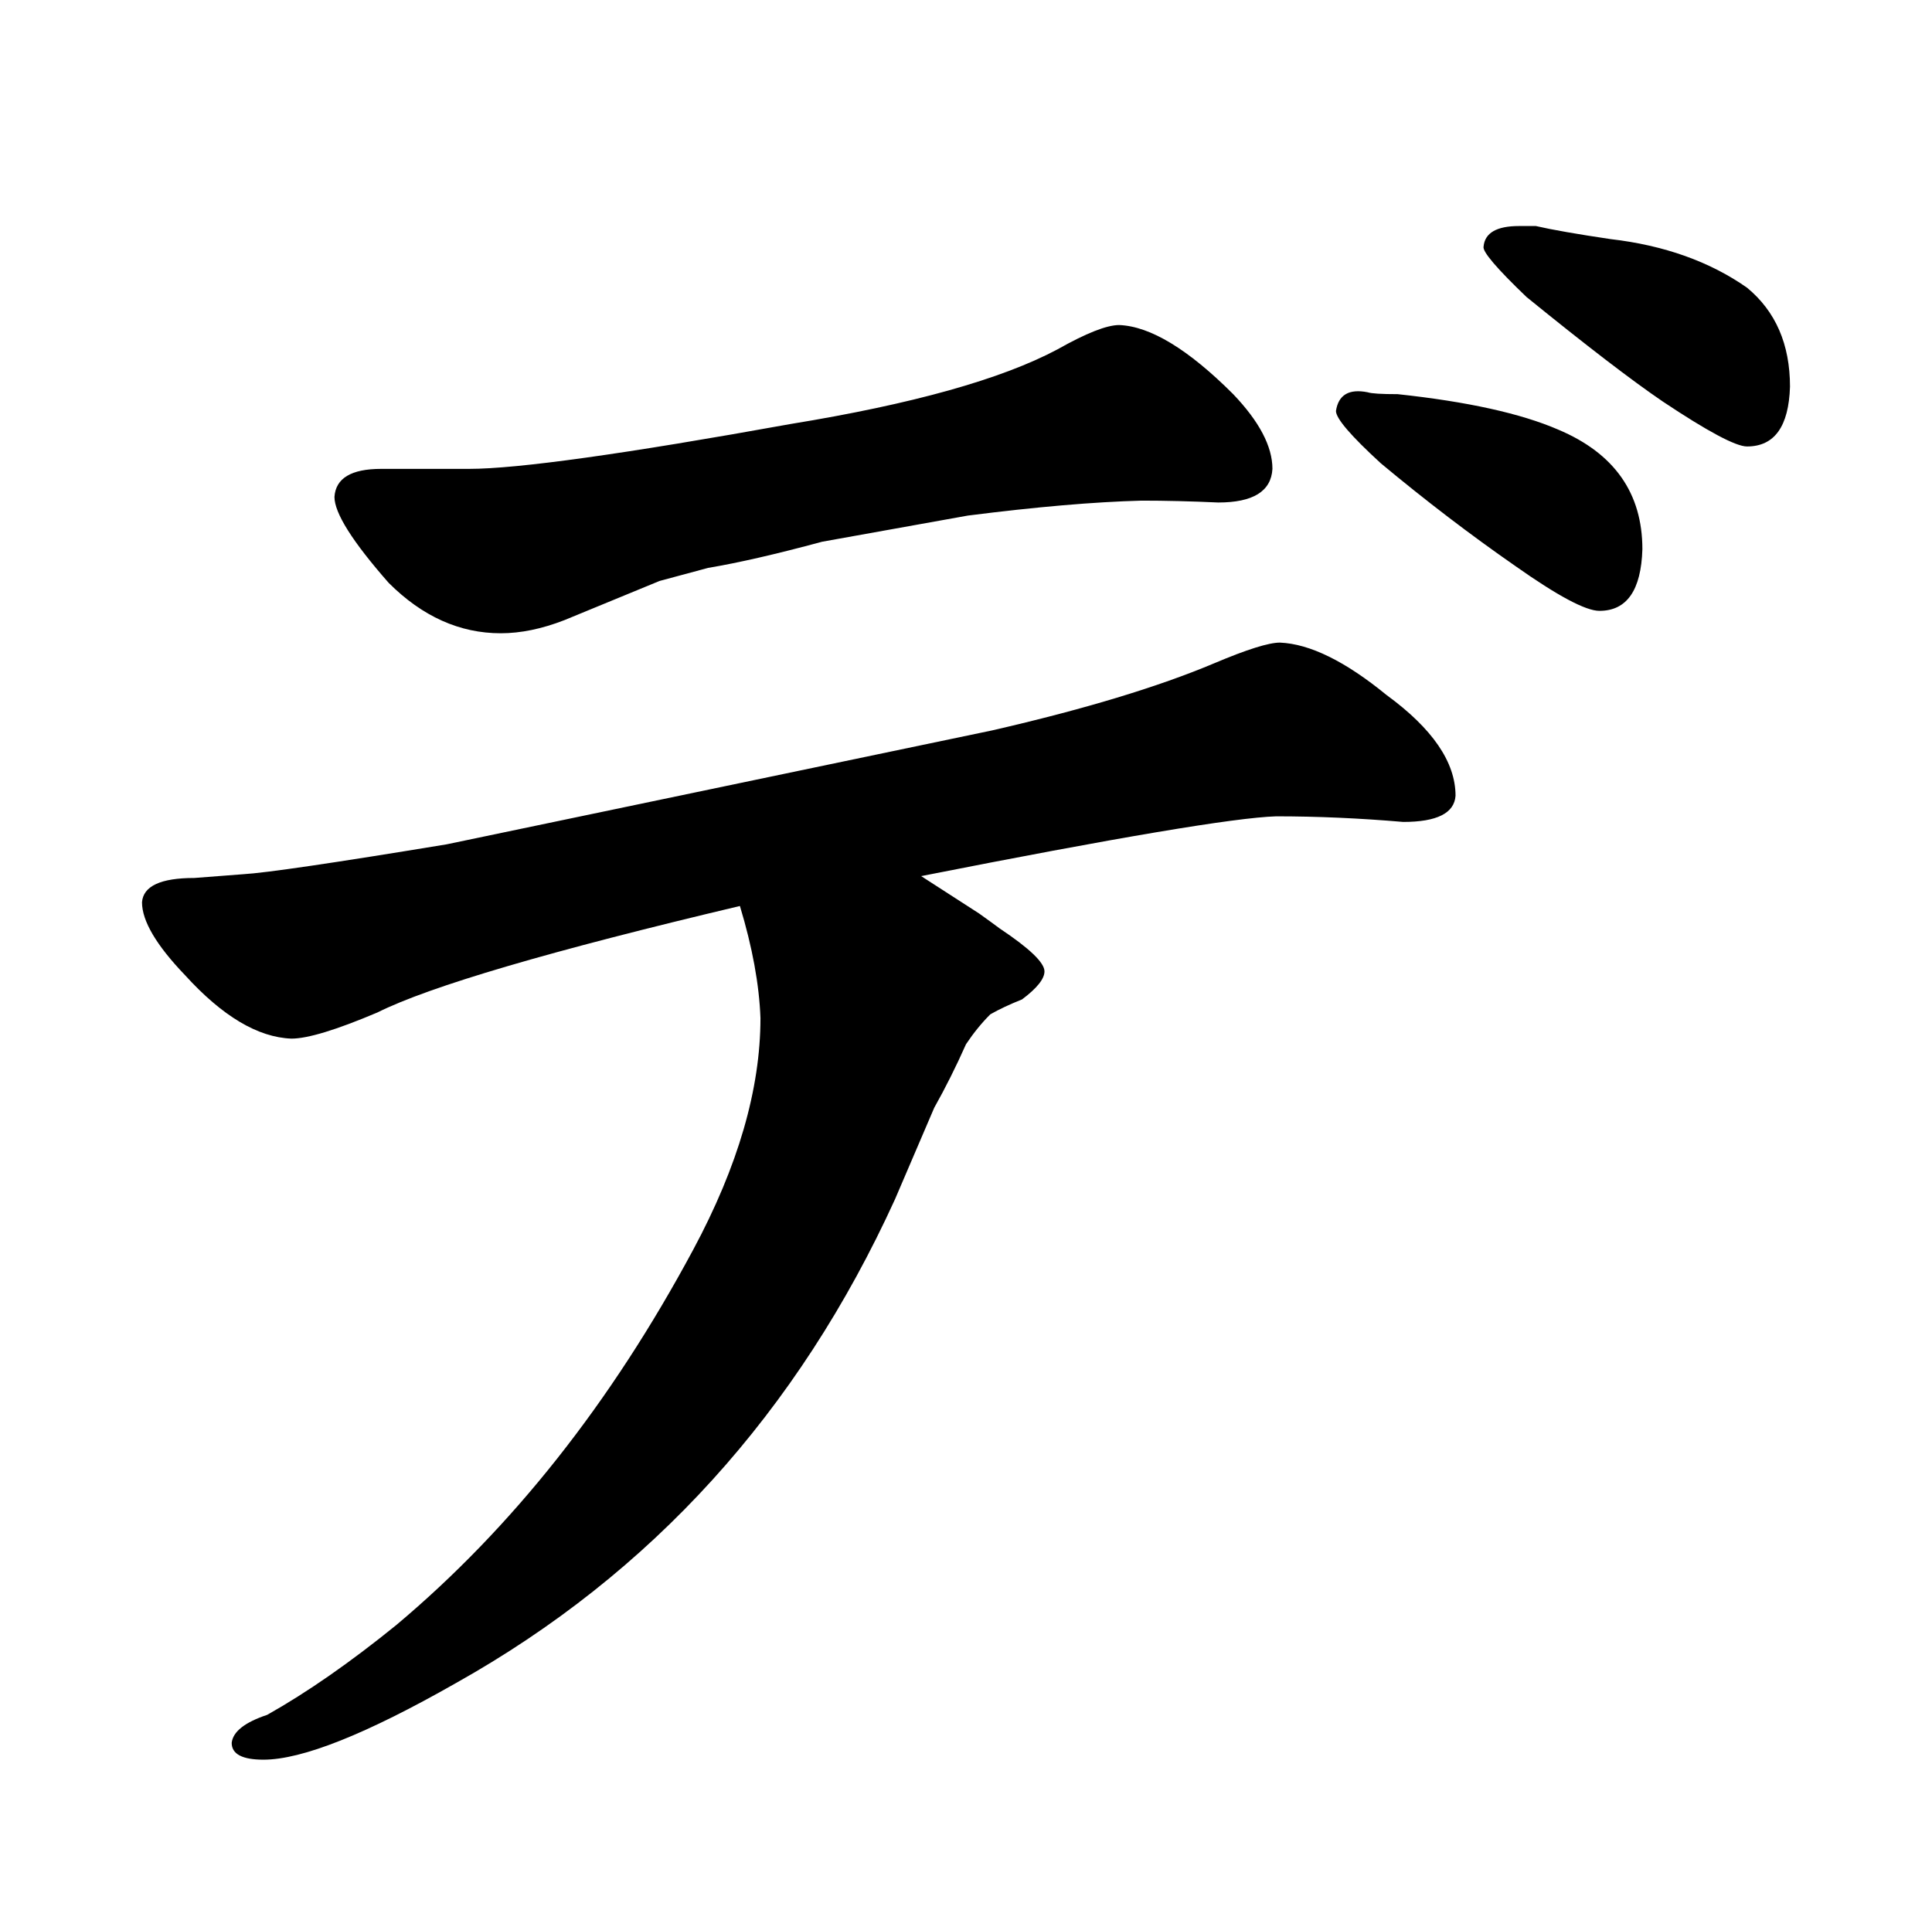 <?xml version="1.0" standalone="no"?>
<!DOCTYPE svg PUBLIC "-//W3C//DTD SVG 1.1//EN" "http://www.w3.org/Graphics/SVG/1.1/DTD/svg11.dtd" >
<svg xmlns="http://www.w3.org/2000/svg" xmlns:xlink="http://www.w3.org/1999/xlink" version="1.1" viewBox="-10 0 1034 1024">
  <g transform="matrix(1 0 0 -1 0 820)">
   <path fill="currentColor"
d="M490 227q9 16 17 34q6 9 13 16q7 4 17 8q12 9 12 15q0 7 -24 23q-4 3 -11 8l-31 20q157 31 190 32q33 0 68 -3q27 0 28 14q0 27 -37 54q-33 27 -57 28q-9 0 -35 -11q-45 -19 -119 -36l-292 -61q-91 -15 -109 -16l-26 -2q-27 0 -28 -13q0 -15 23 -39q30 -33 57 -34
q13 0 46 14q42 21 194 57q10 -33 11 -60q0 -57 -36 -124q-66 -123 -159 -201q-37 -30 -69 -48q-18 -6 -19 -15q0 -9 17 -9q31 0 103 41q157 88 235 259zM642 551q28 0 29 18q0 18 -21 40q-36 36 -61 37q-10 0 -33 -13q-45 -24 -143 -40q-133 -24 -172 -24h-47q-24 0 -25 -15
q0 -13 29 -46q27 -27 60 -27q16 0 34 7l51 21l26 7q24 4 61 14l78 14q55 7 93 8q19 0 41 -1zM722 610q-15 3 -17 -10q0 -6 24 -28q36 -30 72 -55q34 -24 45 -24q22 0 23 33q0 45 -45 64q-30 13 -86 19q-13 0 -16 1zM803 699q-18 0 -19 -11q-1 -4 23 -27q48 -39 73 -56
q36 -24 45 -24q22 0 23 32q0 34 -23 53q-30 21 -73 26q-27 4 -40 7h-9z" />
  </g>

</svg>

